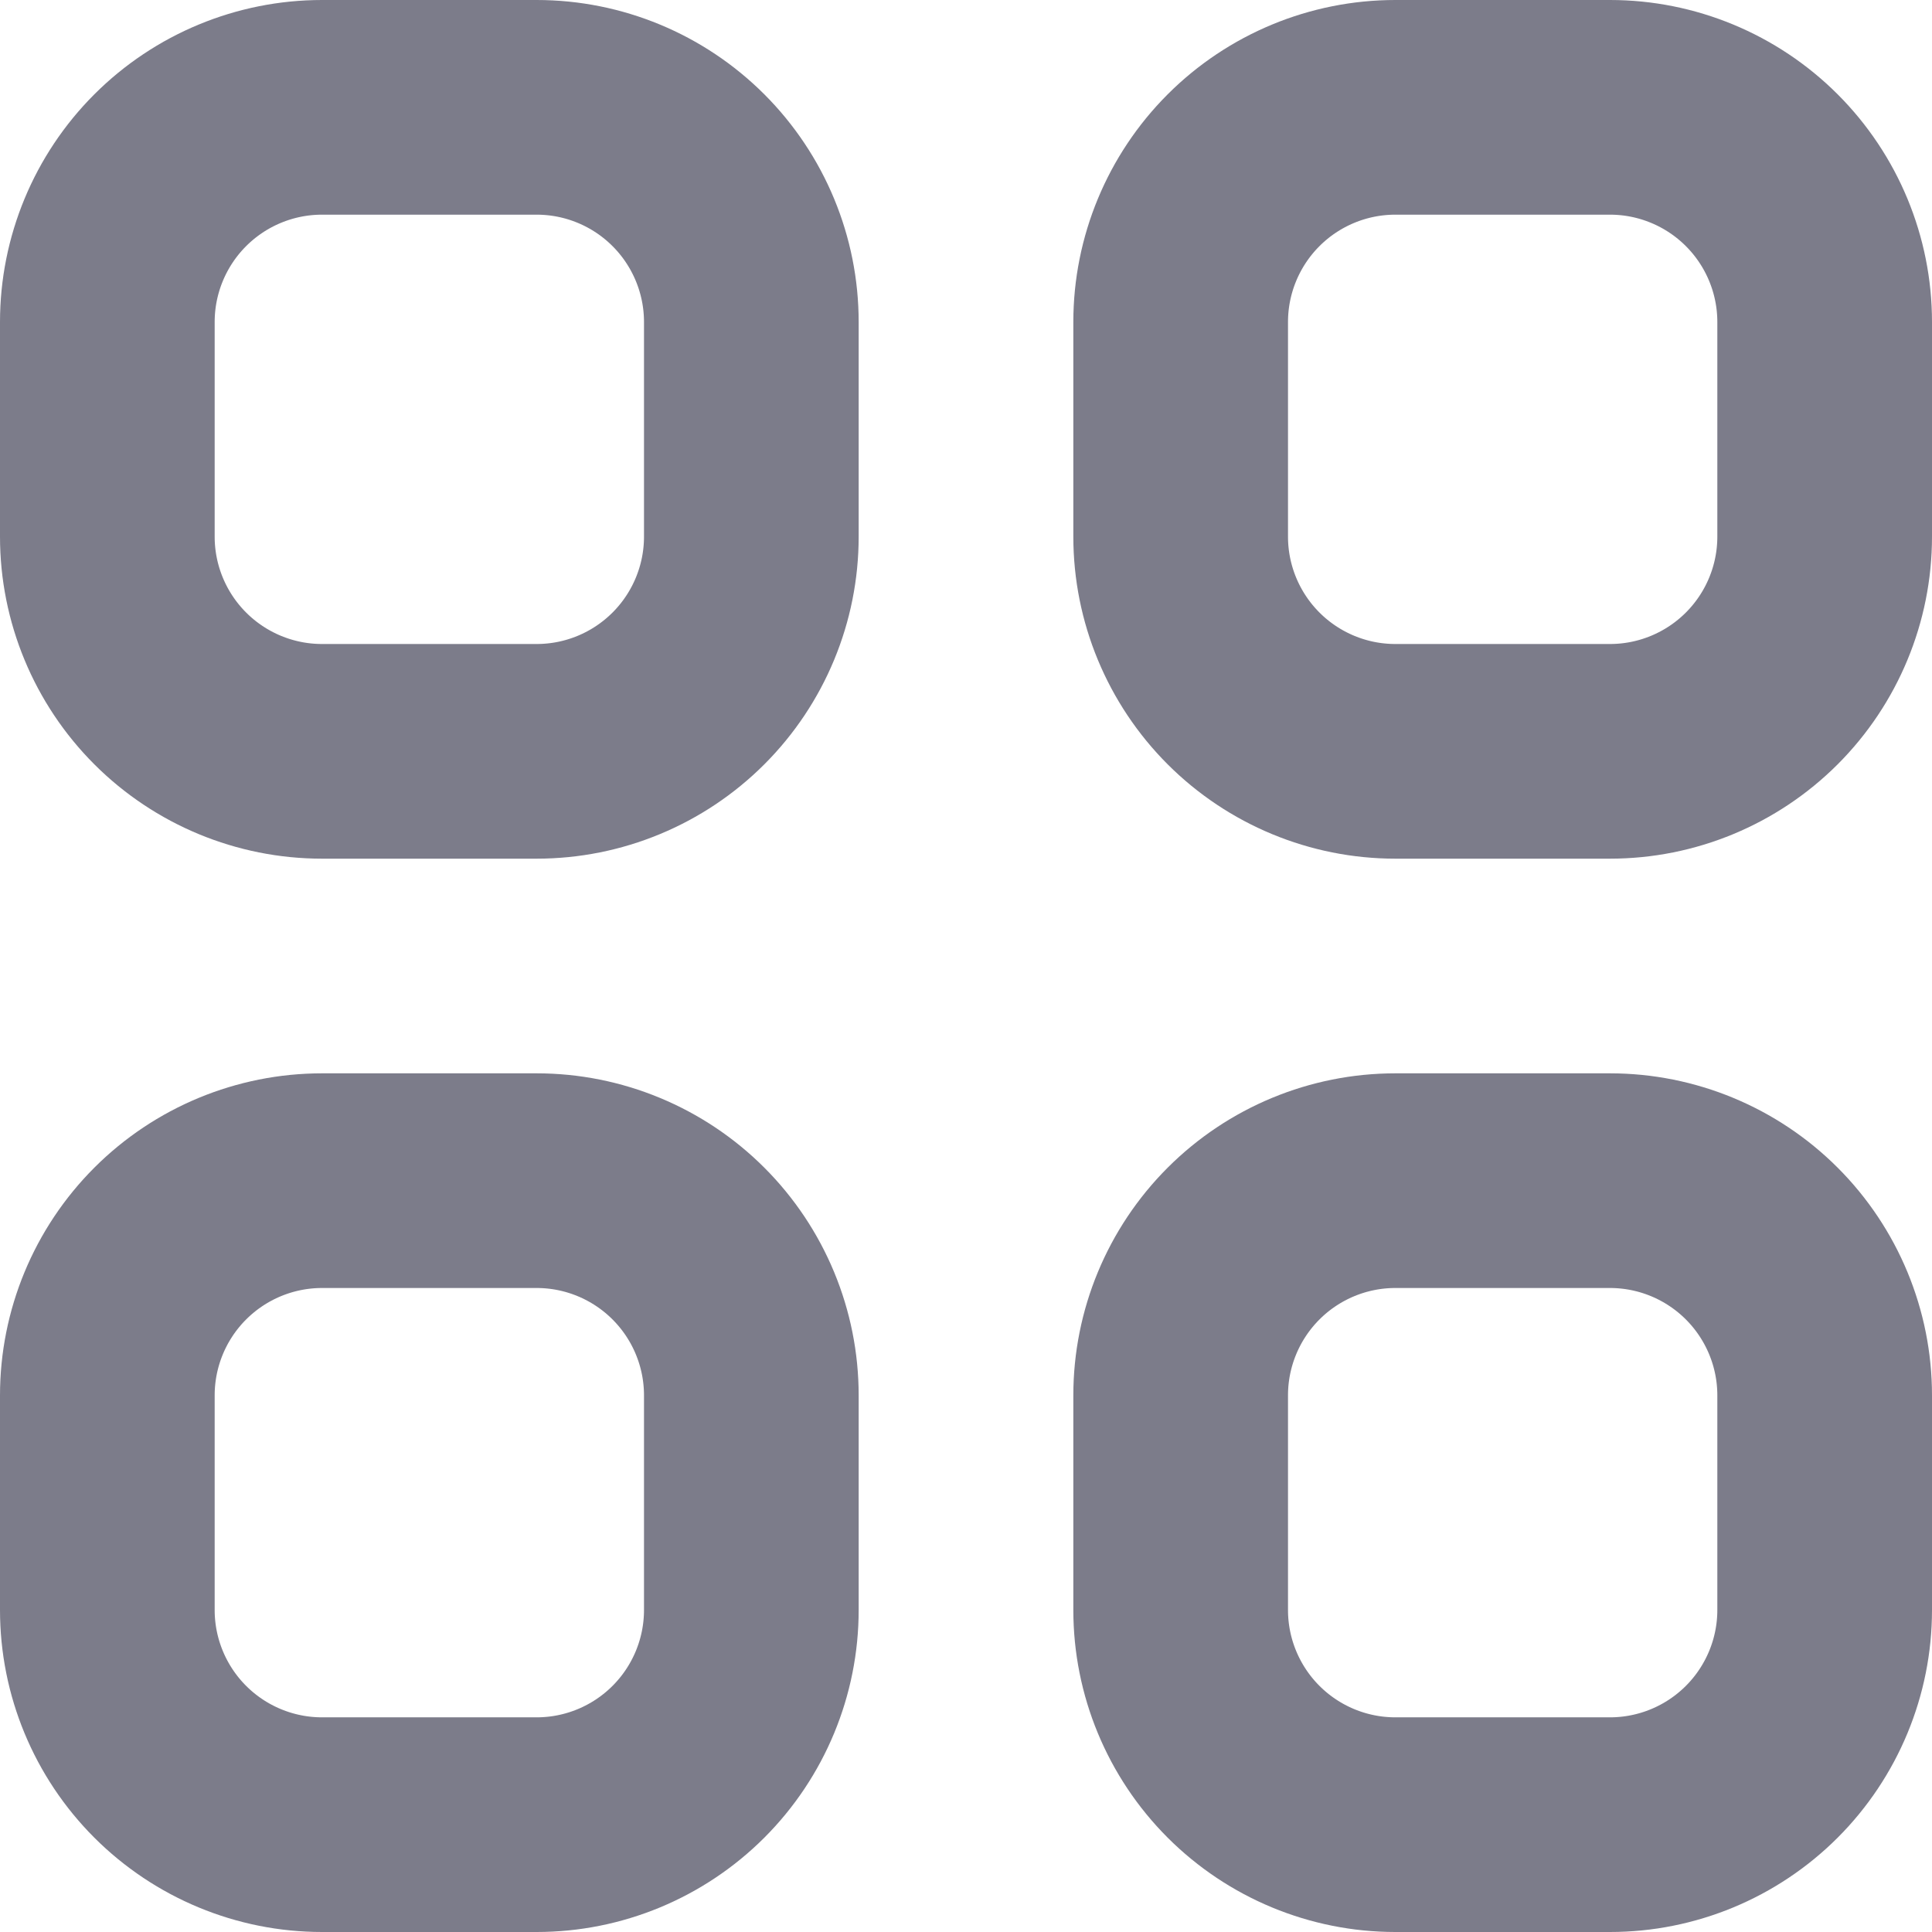 <svg width="18" height="18" viewBox="0 0 18 18" fill="none" xmlns="http://www.w3.org/2000/svg">
<path d="M1 3C1 2.47 1.211 1.961 1.586 1.586C1.961 1.211 2.47 1 3 1H5C5.53 1 6.039 1.211 6.414 1.586C6.789 1.961 7 2.47 7 3V5C7 5.53 6.789 6.039 6.414 6.414C6.039 6.789 5.53 7 5 7H3C2.47 7 1.961 6.789 1.586 6.414C1.211 6.039 1 5.53 1 5V3ZM11 3C11 2.47 11.211 1.961 11.586 1.586C11.961 1.211 12.47 1 13 1H15C15.53 1 16.039 1.211 16.414 1.586C16.789 1.961 17 2.47 17 3V5C17 5.53 16.789 6.039 16.414 6.414C16.039 6.789 15.53 7 15 7H13C12.47 7 11.961 6.789 11.586 6.414C11.211 6.039 11 5.53 11 5V3ZM1 13C1 12.47 1.211 11.961 1.586 11.586C1.961 11.211 2.47 11 3 11H5C5.53 11 6.039 11.211 6.414 11.586C6.789 11.961 7 12.47 7 13V15C7 15.53 6.789 16.039 6.414 16.414C6.039 16.789 5.53 17 5 17H3C2.47 17 1.961 16.789 1.586 16.414C1.211 16.039 1 15.53 1 15V13ZM11 13C11 12.47 11.211 11.961 11.586 11.586C11.961 11.211 12.47 11 13 11H15C15.53 11 16.039 11.211 16.414 11.586C16.789 11.961 17 12.47 17 13V15C17 15.53 16.789 16.039 16.414 16.414C16.039 16.789 15.53 17 15 17H13C12.47 17 11.961 16.789 11.586 16.414C11.211 16.039 11 15.53 11 15V13Z" stroke="#7C7C8A" stroke-width="2" stroke-linecap="round" stroke-linejoin="round"/>
</svg>
